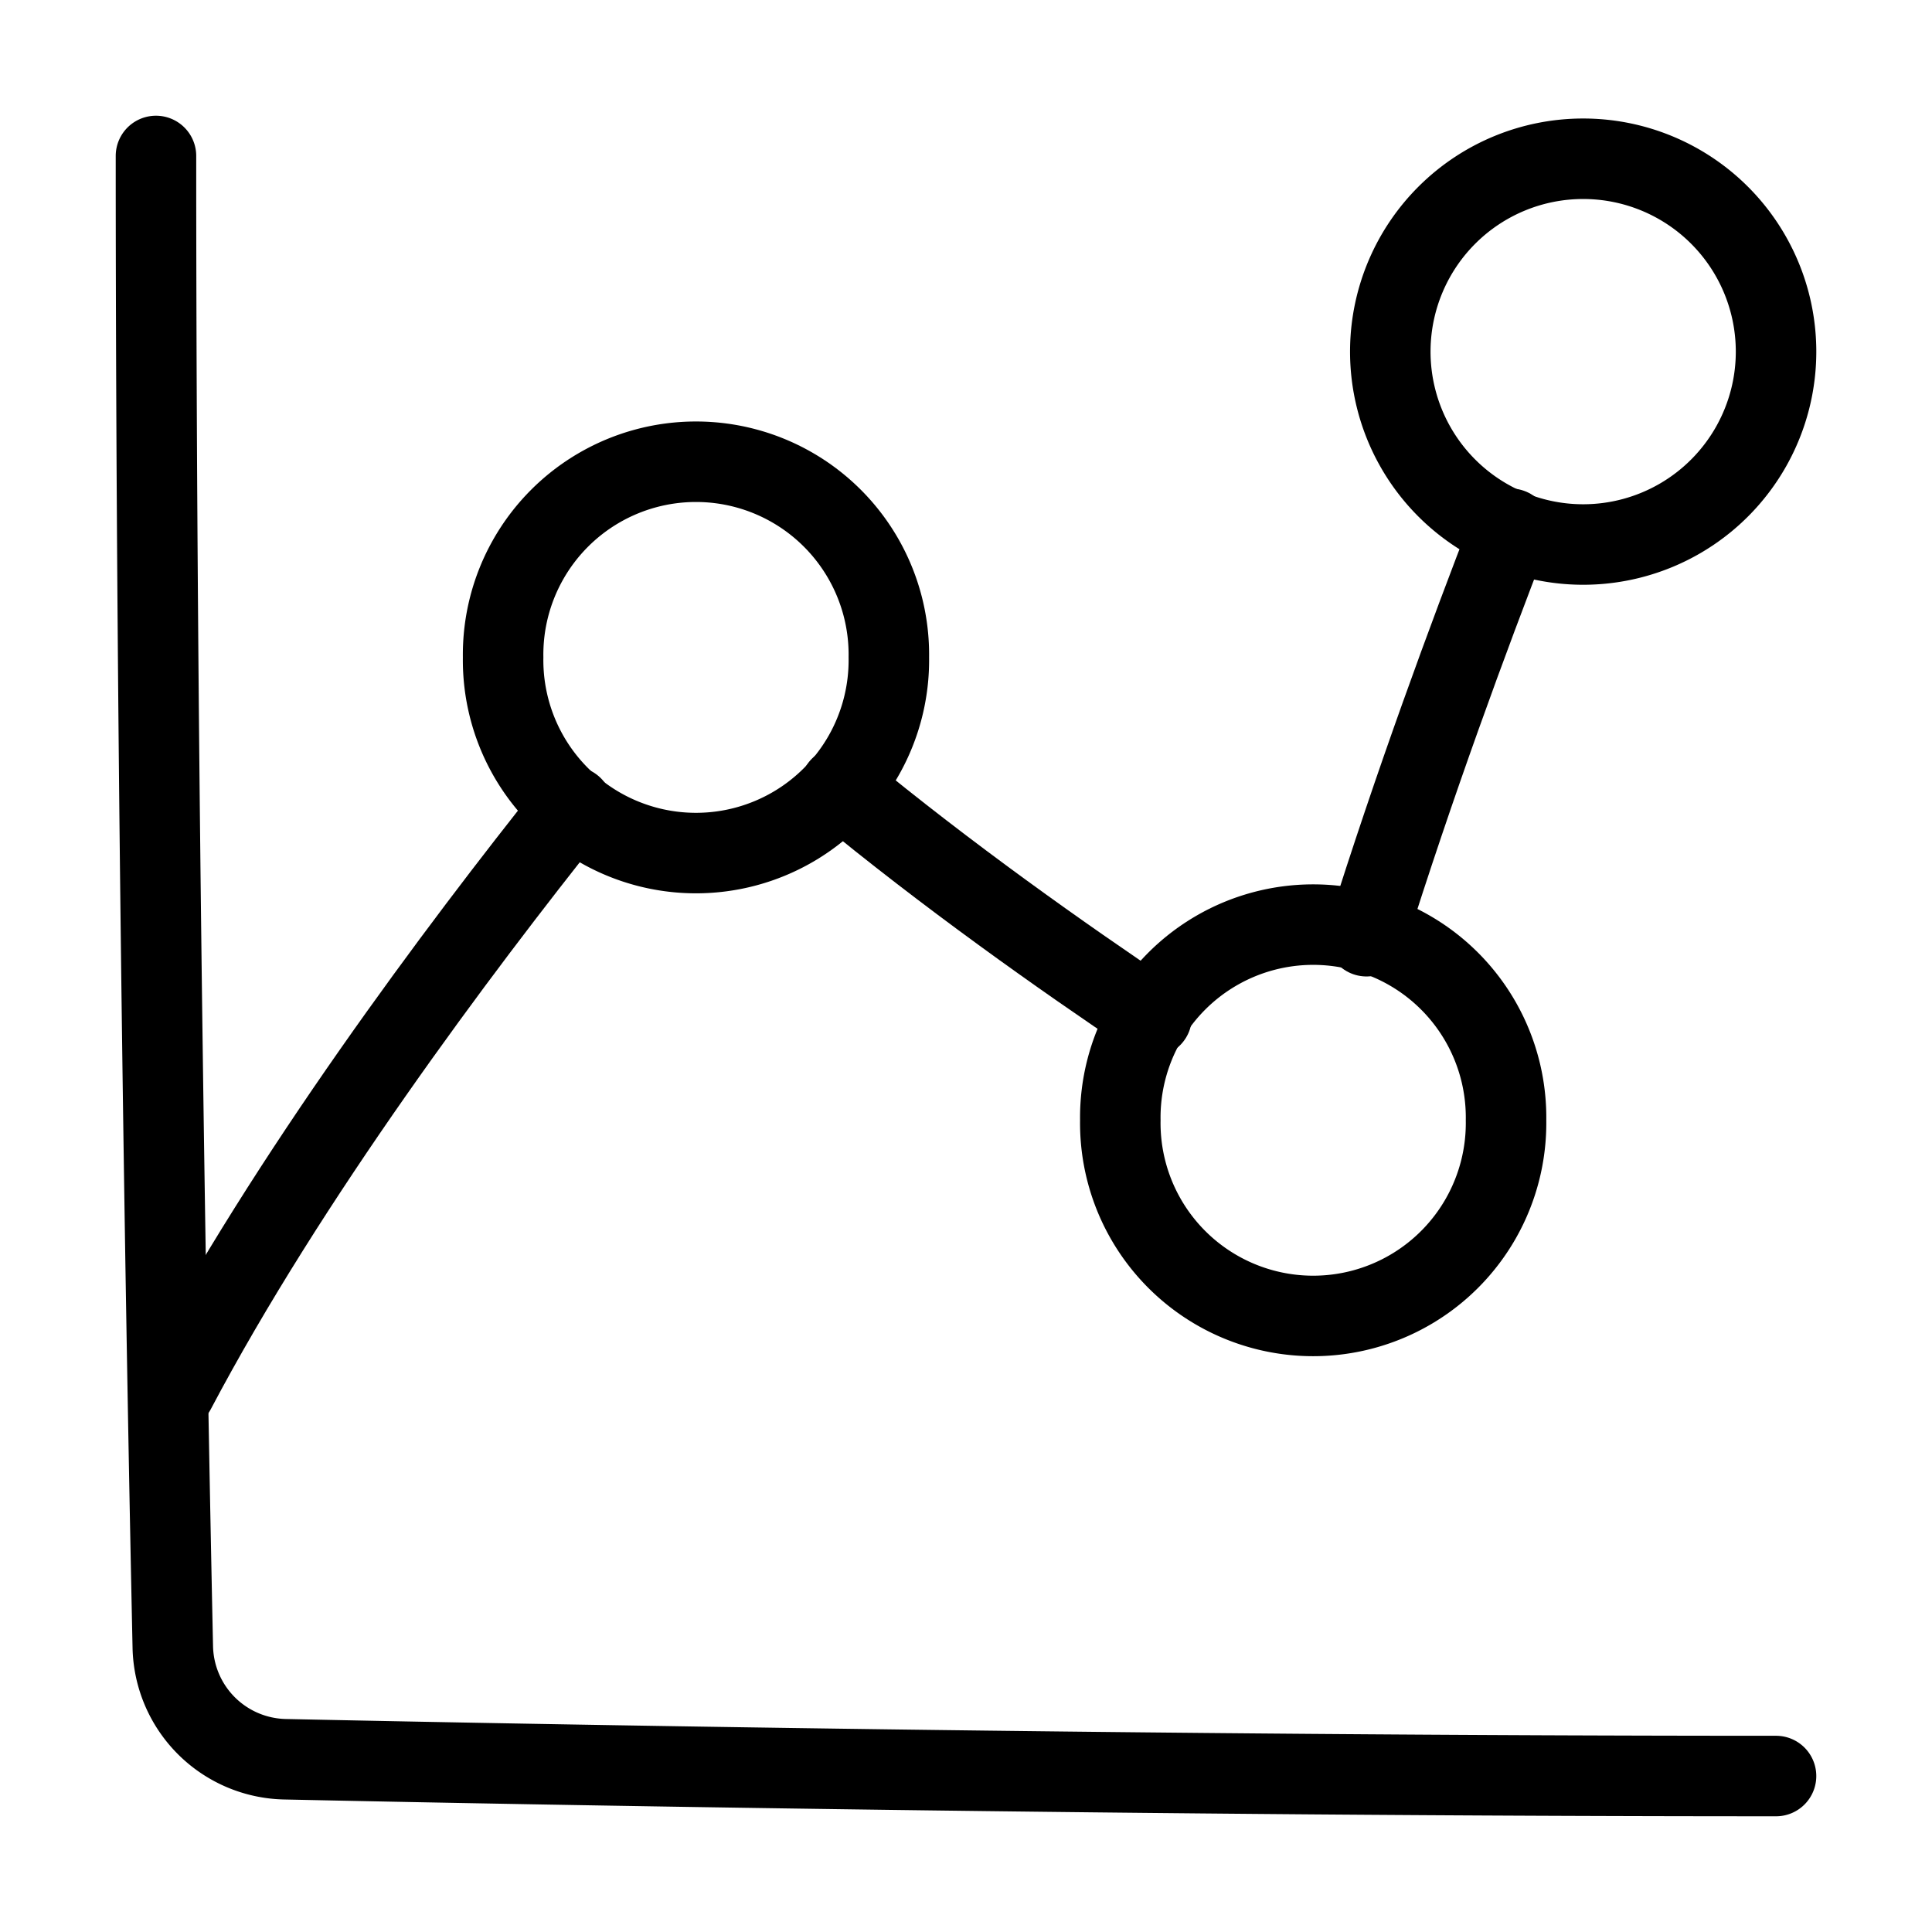 <svg xmlns="http://www.w3.org/2000/svg" fill="none" viewBox="-1 -1 48 48" height="48" width="48"><g id="graph-dot--product-data-bars-analysis-analytics-graph-business-chart-dot"><path id="Ellipse 22" stroke="#000" stroke-linecap="round" stroke-linejoin="round" d="M33.542 7.667a4.792 4.792 0 1 0 9.583 0 4.792 4.792 0 0 0 -9.583 0Z" stroke-width="2"></path><path id="Ellipse 23" stroke="#000" stroke-linecap="round" stroke-linejoin="round" d="M21.083 15.333a4.792 4.792 0 1 1 -9.583 0 4.792 4.792 0 1 1 9.583 0" stroke-width="2"></path><path id="Ellipse 24" stroke="#000" stroke-linecap="round" stroke-linejoin="round" d="M36.417 26.833a4.792 4.792 0 1 1 -9.583 0 4.792 4.792 0 1 1 9.583 0" stroke-width="2"></path><path id="Vector 2496" stroke="#000" stroke-linecap="round" stroke-linejoin="round" d="M3.354 33.542c2.787 -5.28 7.011 -10.92 9.868 -14.5" stroke-width="2"></path><path id="Vector 2498" stroke="#000" stroke-linecap="round" stroke-linejoin="round" d="M19.877 18.558c2.654 2.192 5.506 4.209 7.735 5.703" stroke-width="2"></path><path id="Vector 2497" stroke="#000" stroke-linecap="round" stroke-linejoin="round" d="M32.951 22.26c1.188 -3.789 2.53 -7.427 3.577 -10.124" stroke-width="2"></path><path id="Vector" stroke="#000" stroke-linecap="round" stroke-linejoin="round" d="M2.875 2.875c0 15.626 0.288 30.963 0.418 37.04a2.848 2.848 0 0 0 2.793 2.793C12.162 42.837 27.499 43.125 43.125 43.125" stroke-width="2"></path></g></svg>